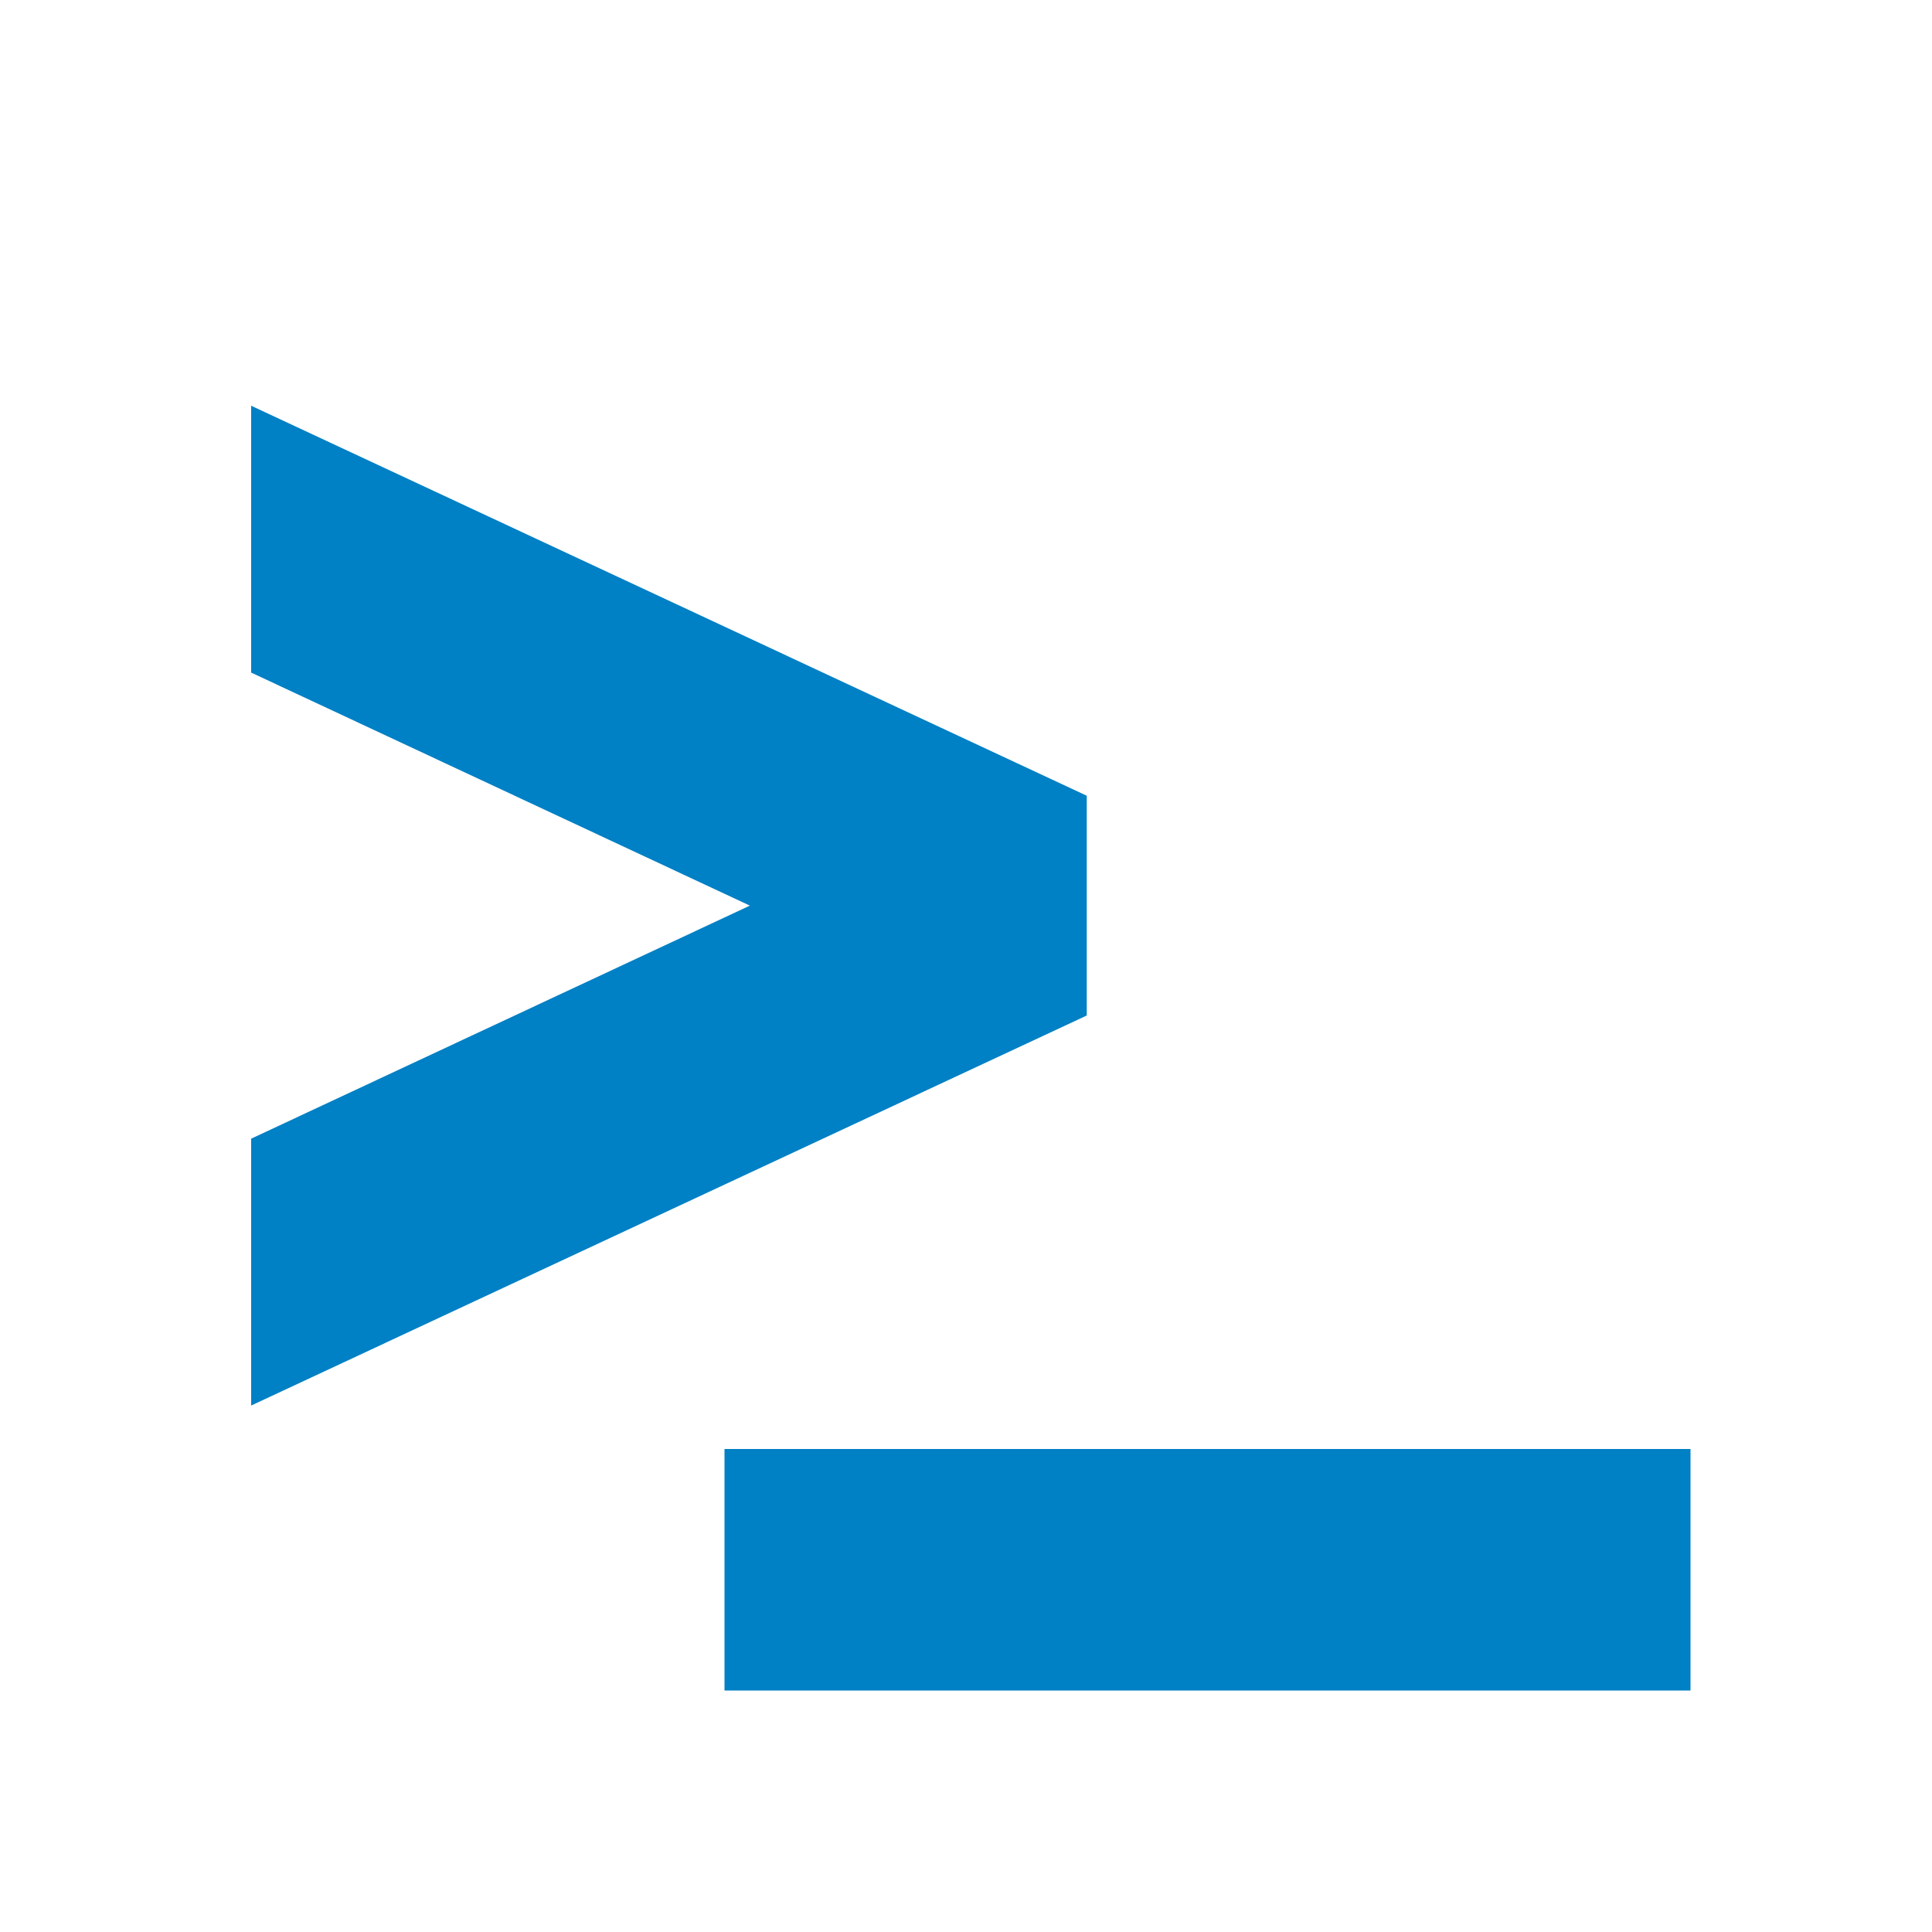 <svg xmlns="http://www.w3.org/2000/svg" viewBox="0 0 16 16" width="16" height="16">
<cis-name>terminal</cis-name>
<cis-semantic>primary</cis-semantic>
<path id="terminal_2_" fill="#0080C5" d="M9,8.41l-6.92,3.23V9.43L6.21,7.5L2.08,5.57V3.36L9,6.59V8.41z M6,12v2h8v-2H6z"/>
</svg>
